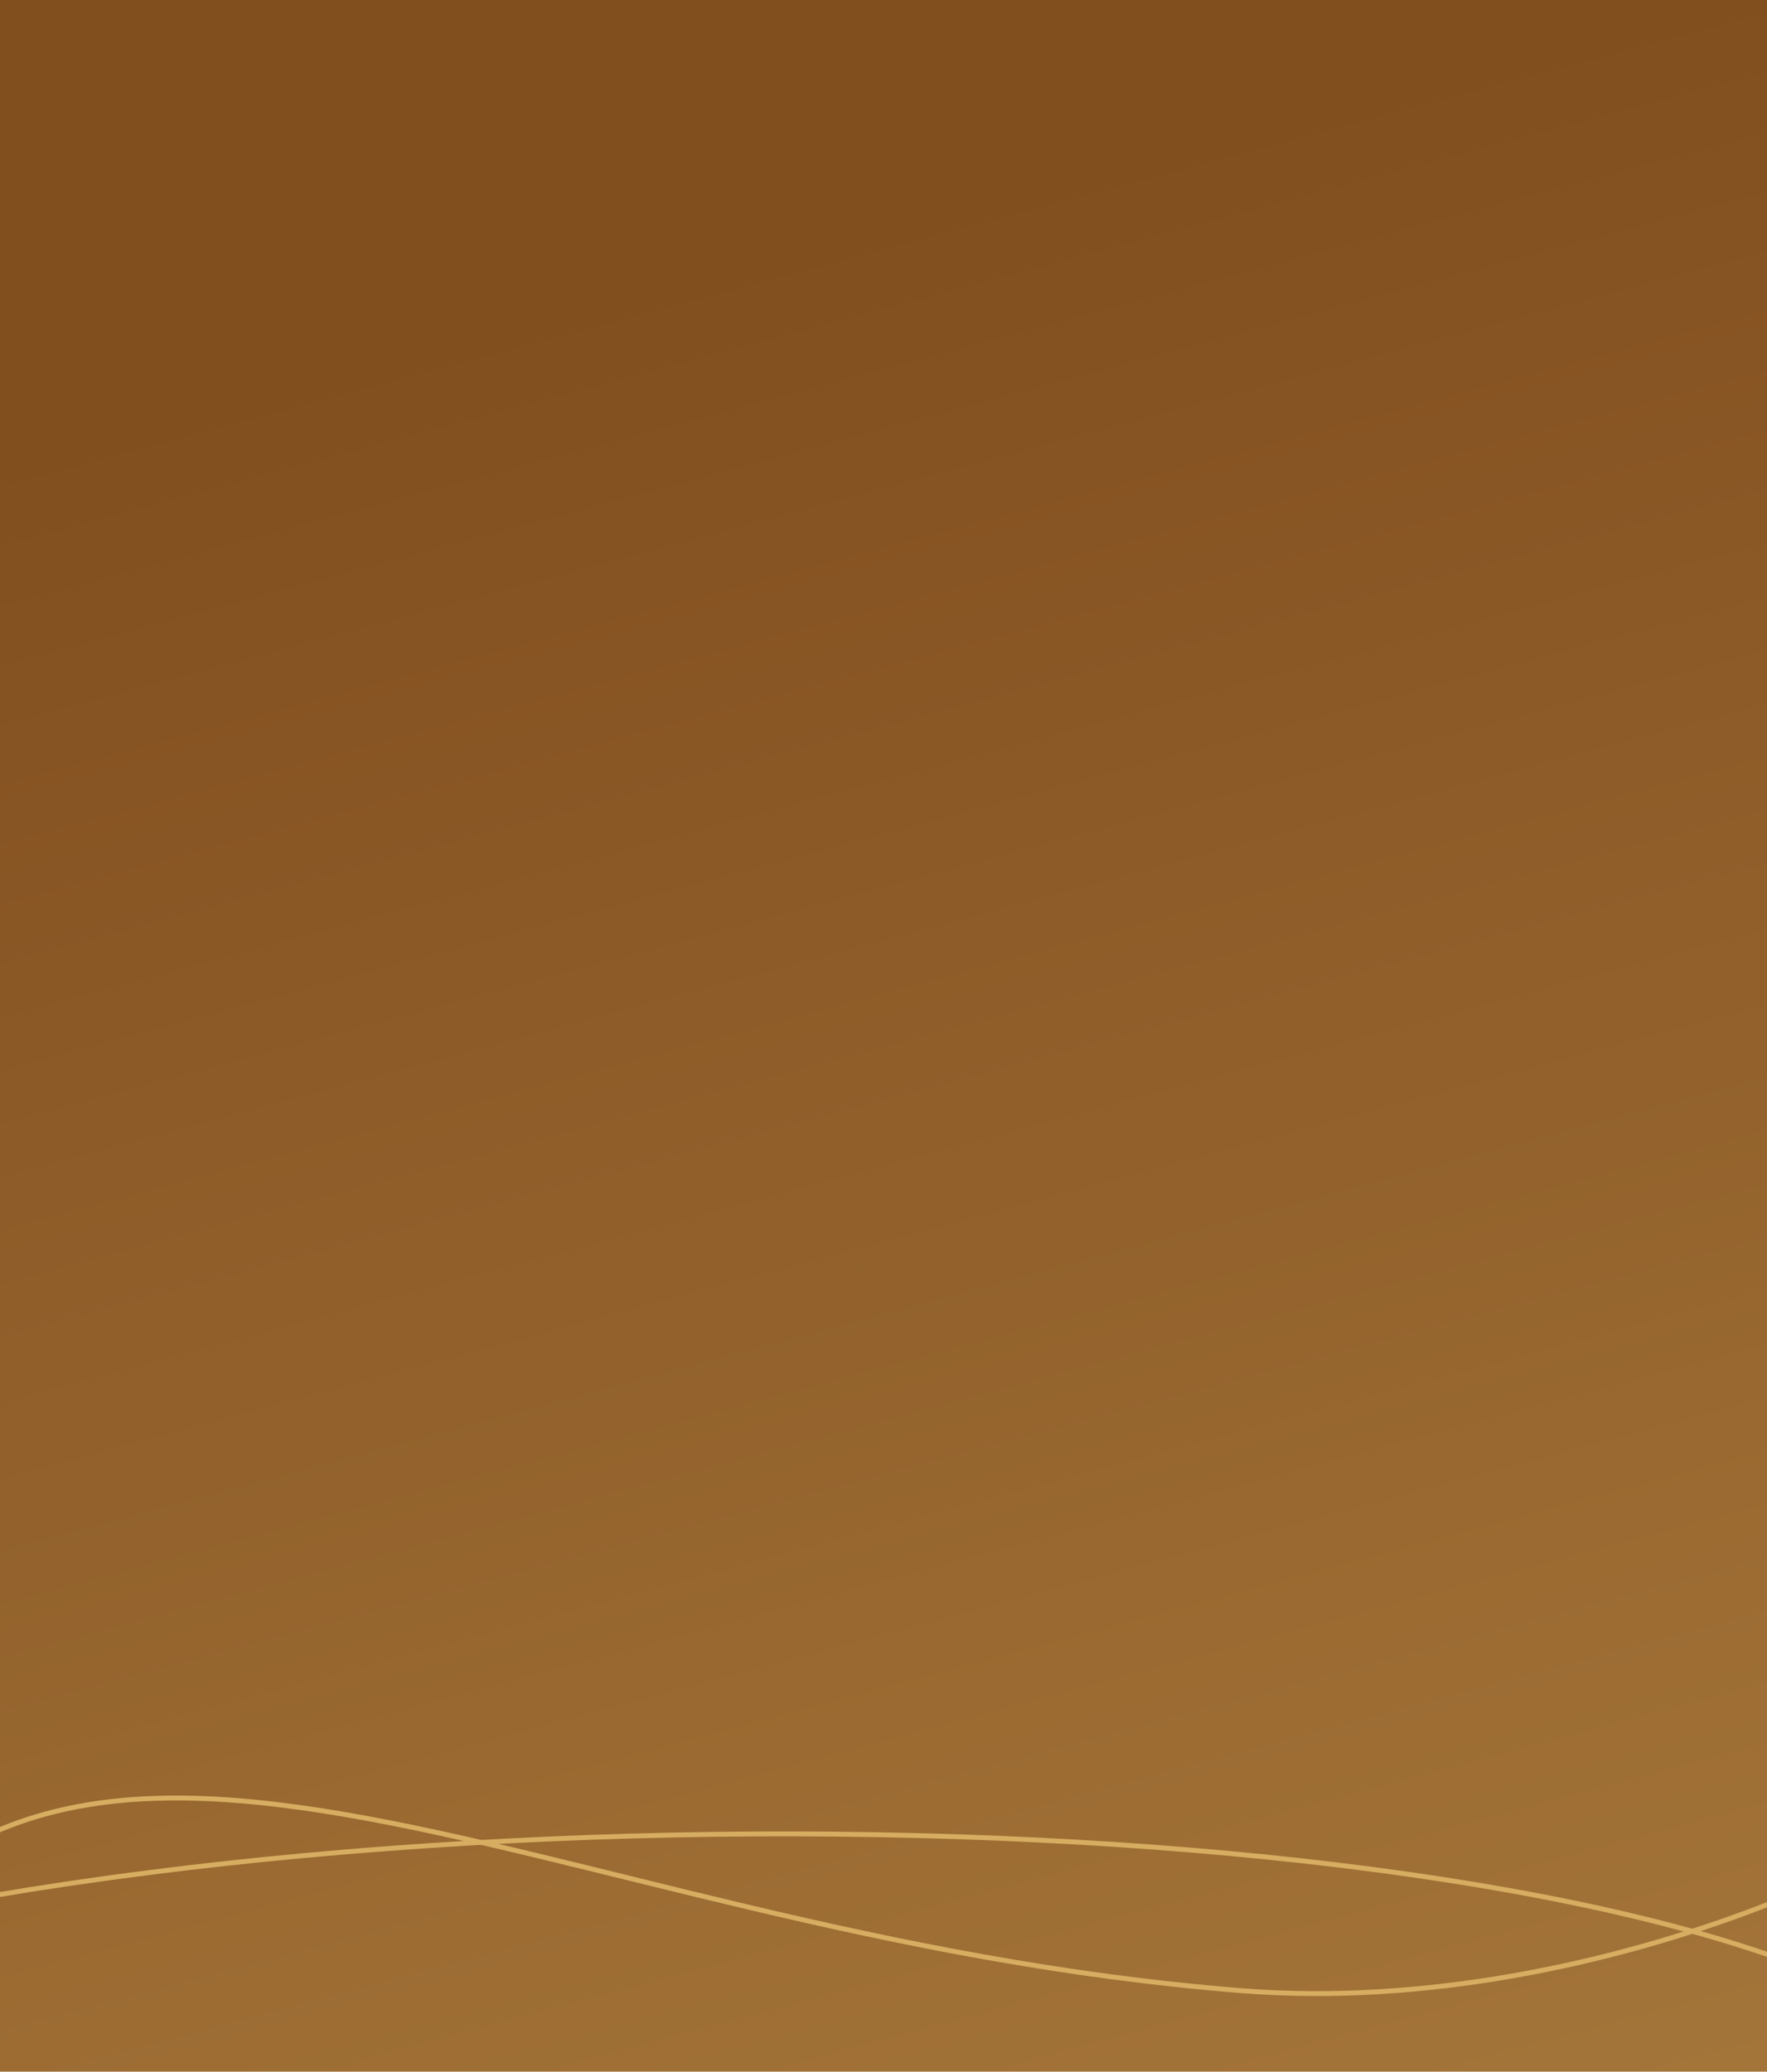 <svg width="360" height="422" viewBox="0 0 360 422" fill="none" xmlns="http://www.w3.org/2000/svg">
<g clipPath="url(#clip0_254_1385)">
<rect width="360" height="422" fill="url(#paint0_linear_254_1385)"/>
<path d="M417.5 351C406 372.564 326.825 411.341 253 405.5C107.5 393.987 9.5 318.654 -41.5 413.499" stroke="#D6AD61"/>
<path d="M-58 398.5C82.58 359.544 326 367.5 392.5 413.457" stroke="#D6AD61"/>
</g>
<defs>
<linearGradient id="paint0_linear_254_1385" x1="326" y1="1038.5" x2="67.513" y2="74.985" gradientUnits="userSpaceOnUse">
<stop stop-color="#D6AD61"/>
<stop offset="1" stop-color="#814E1E"/>
</linearGradient>
<clipPath id="clip0_254_1385">
<rect width="360" height="422" fill="white"/>
</clipPath>
</defs>
</svg>
